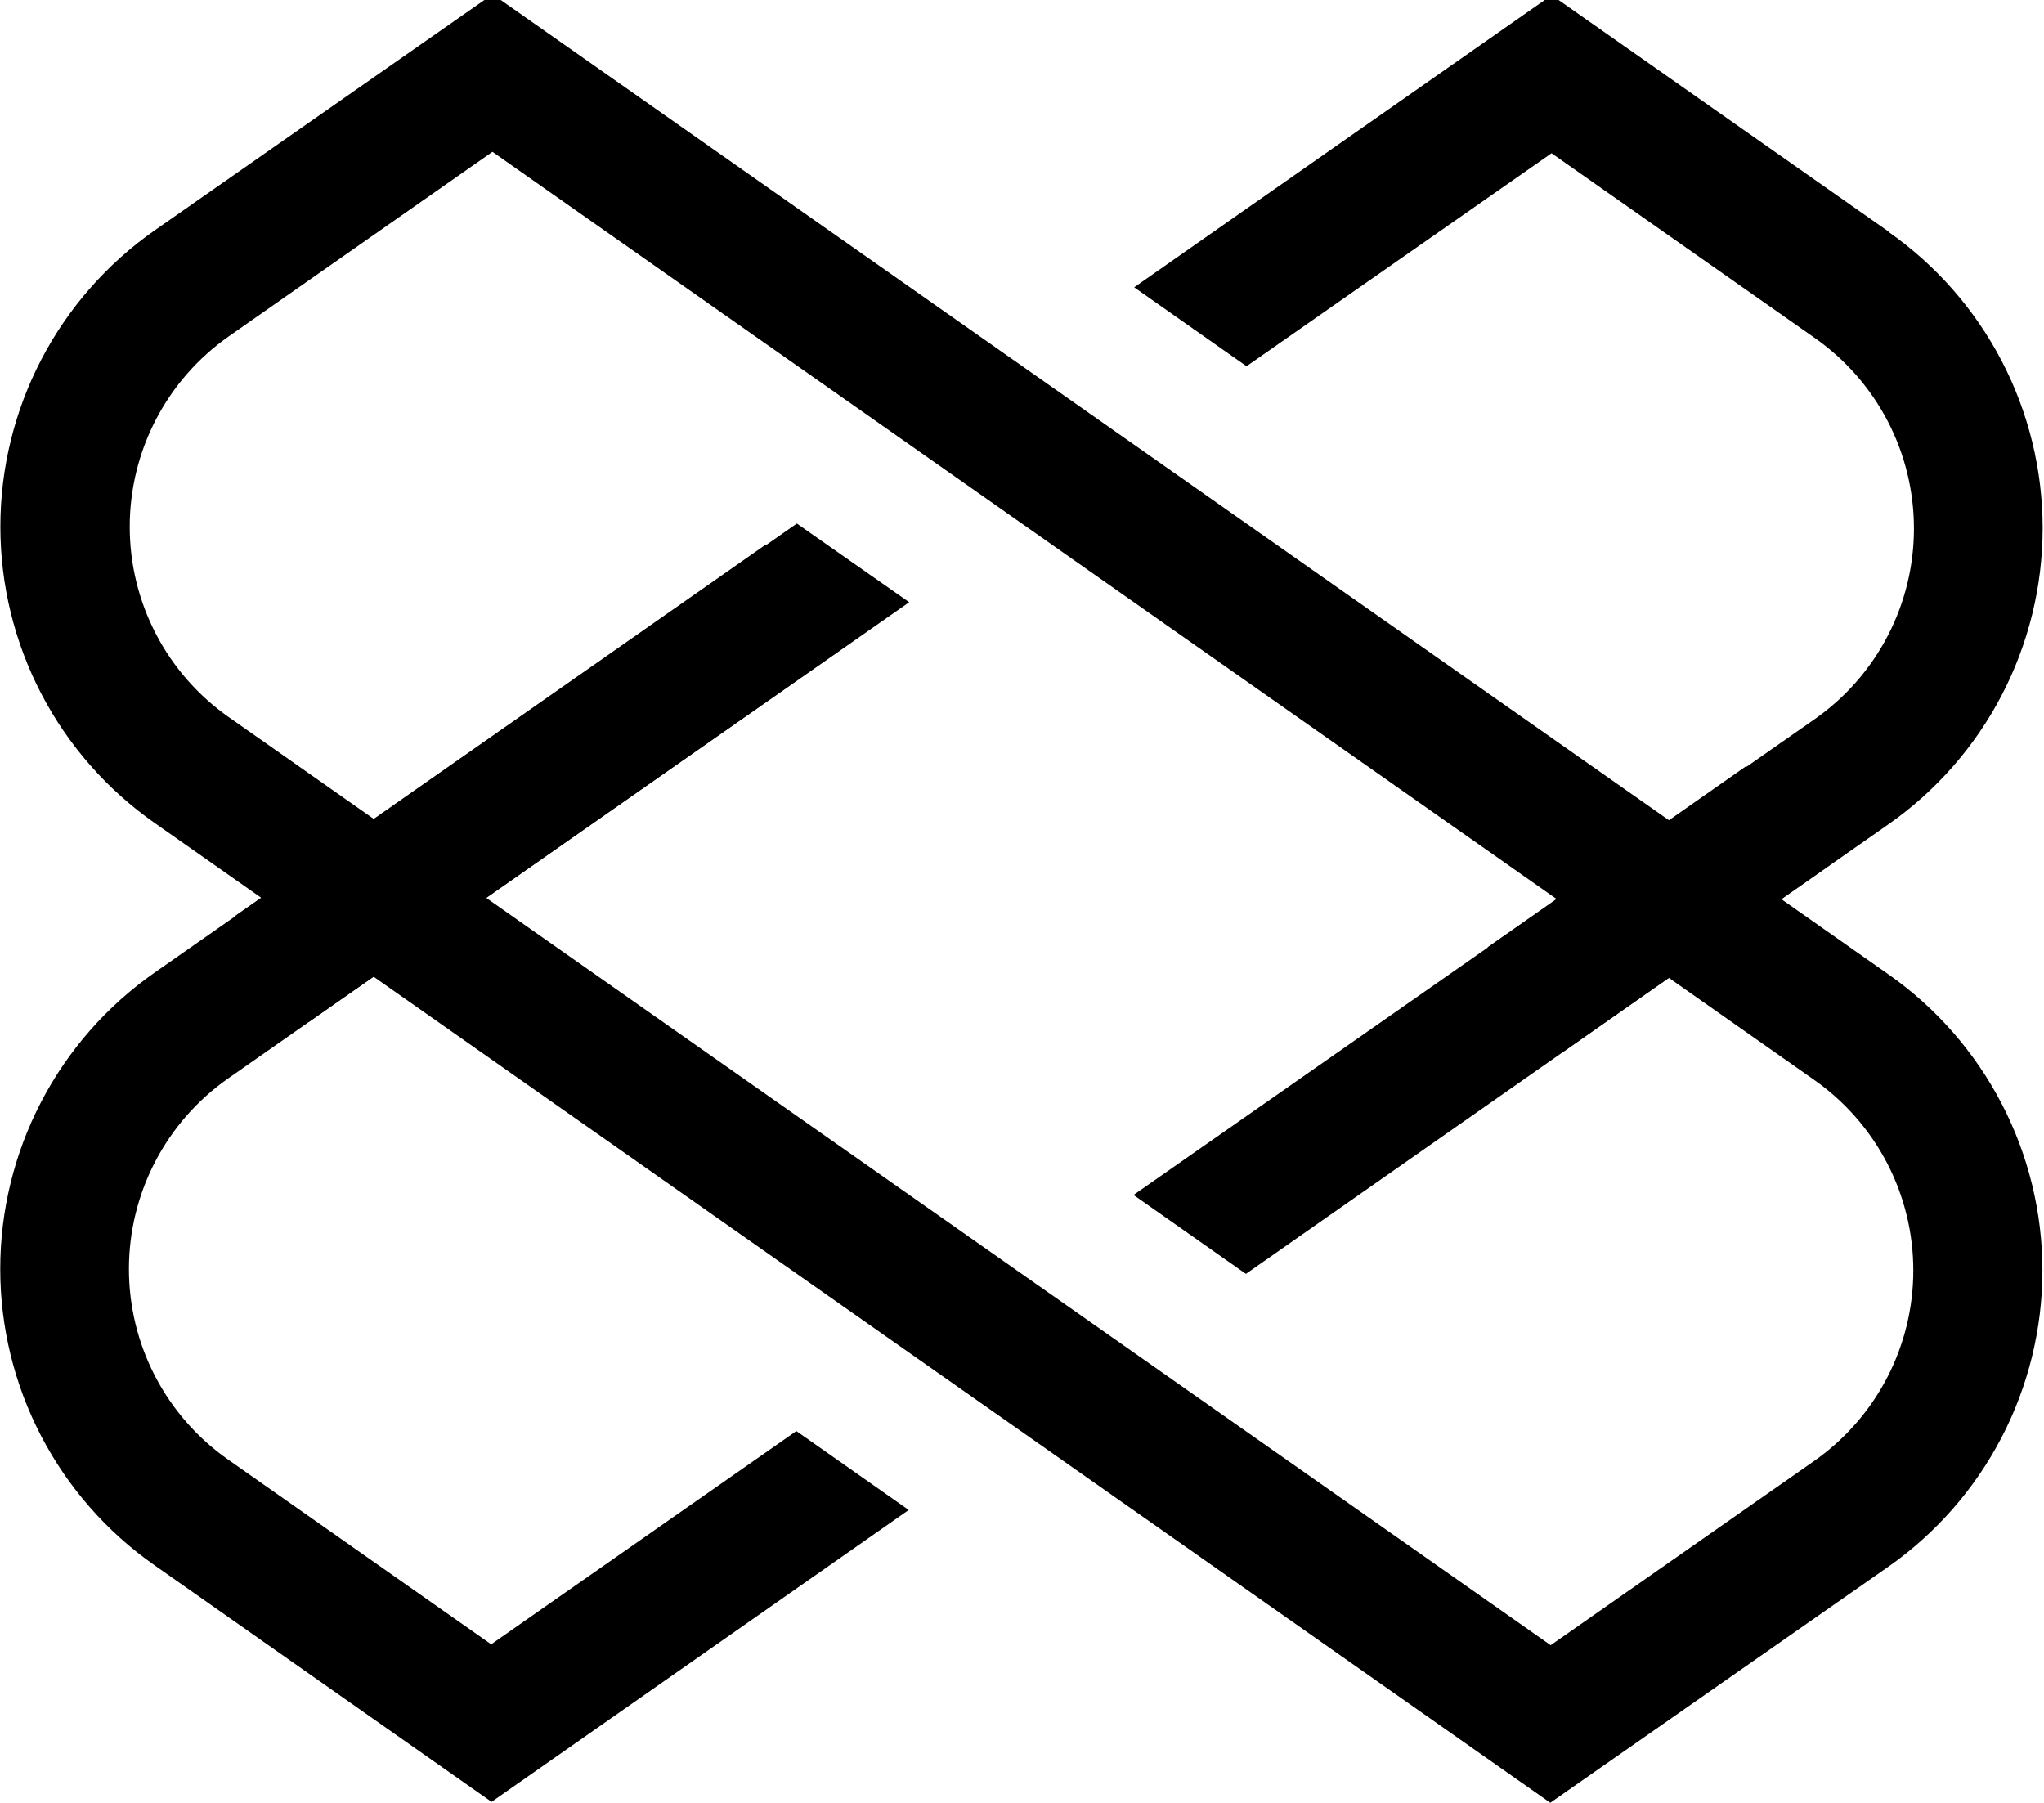 <svg width="635" height="560" viewBox="0 0 635 560" fill="none" xmlns="http://www.w3.org/2000/svg">
<g clip-path="url(#clip0_401_2)">
<path d="M481.621 560L47.995 255.606C33.208 245.247 21.135 231.476 12.8 215.46C4.465 199.445 0.113 181.656 0.113 163.601C0.113 145.546 4.465 127.757 12.8 111.742C21.135 95.726 33.208 81.956 47.995 71.597L153.03 -1.785L586.655 302.649C601.435 313.014 613.5 326.786 621.83 342.801C630.159 358.816 634.508 376.602 634.508 394.654C634.508 412.705 630.159 430.491 621.83 446.506C613.5 462.521 601.435 476.294 586.655 486.658L481.621 560ZM152.991 47.163L71.121 104.44C61.603 111.099 53.833 119.956 48.468 130.258C43.102 140.561 40.301 152.005 40.301 163.621C40.301 175.237 43.102 186.681 48.468 196.984C53.833 207.286 61.603 216.143 71.121 222.802L481.74 511.053L563.61 453.815C573.119 447.15 580.882 438.291 586.242 427.99C591.601 417.688 594.4 406.246 594.4 394.634C594.4 383.021 591.601 371.58 586.242 361.278C580.882 350.976 573.119 342.118 563.61 335.453L152.991 47.163Z" fill="black"/>
<path d="M152.594 510.775L70.843 453.379C61.334 446.714 53.571 437.855 48.211 427.553C42.851 417.252 40.053 405.81 40.053 394.197C40.053 382.585 42.851 371.143 48.211 360.842C53.571 350.54 61.334 341.681 70.843 335.016L282.459 187.063L247.554 162.629L47.956 302.173C33.168 312.532 21.096 326.303 12.761 342.318C4.425 358.334 0.073 376.123 0.073 394.178C0.073 412.232 4.425 430.021 12.761 446.037C21.096 462.053 33.168 475.823 47.956 486.182L152.713 559.722L282.301 469.047L247.395 444.533L152.594 510.775Z" fill="black"/>
<path d="M586.854 72.033L482.057 -1.507L352.35 89.248L387.256 113.761L482.017 47.599L563.808 104.995C573.317 111.66 581.08 120.519 586.44 130.82C591.8 141.122 594.598 152.564 594.598 164.176C594.598 175.789 591.8 187.23 586.44 197.532C581.08 207.834 573.317 216.692 563.808 223.357L352.152 371.191L387.058 395.705L586.695 256.042C601.483 245.683 613.555 231.912 621.89 215.897C630.225 199.881 634.577 182.092 634.577 164.037C634.577 145.983 630.225 128.194 621.89 112.178C613.555 96.162 601.483 82.392 586.695 72.033H586.854Z" fill="black"/>
<path d="M237.816 169.224L72.91 284.606L95.9 317.464L260.806 202.082L237.816 169.224Z" fill="black"/>
<path d="M542.468 237.994L462.145 294.24L485.111 327.083L568.409 268.735C559.683 258.66 551.075 248.347 542.468 237.994Z" fill="black"/>
</g>
<defs>
<clipPath id="clip0_401_2">
<rect width="634.651" height="560" fill="white"/>
</clipPath>
</defs>
</svg>
